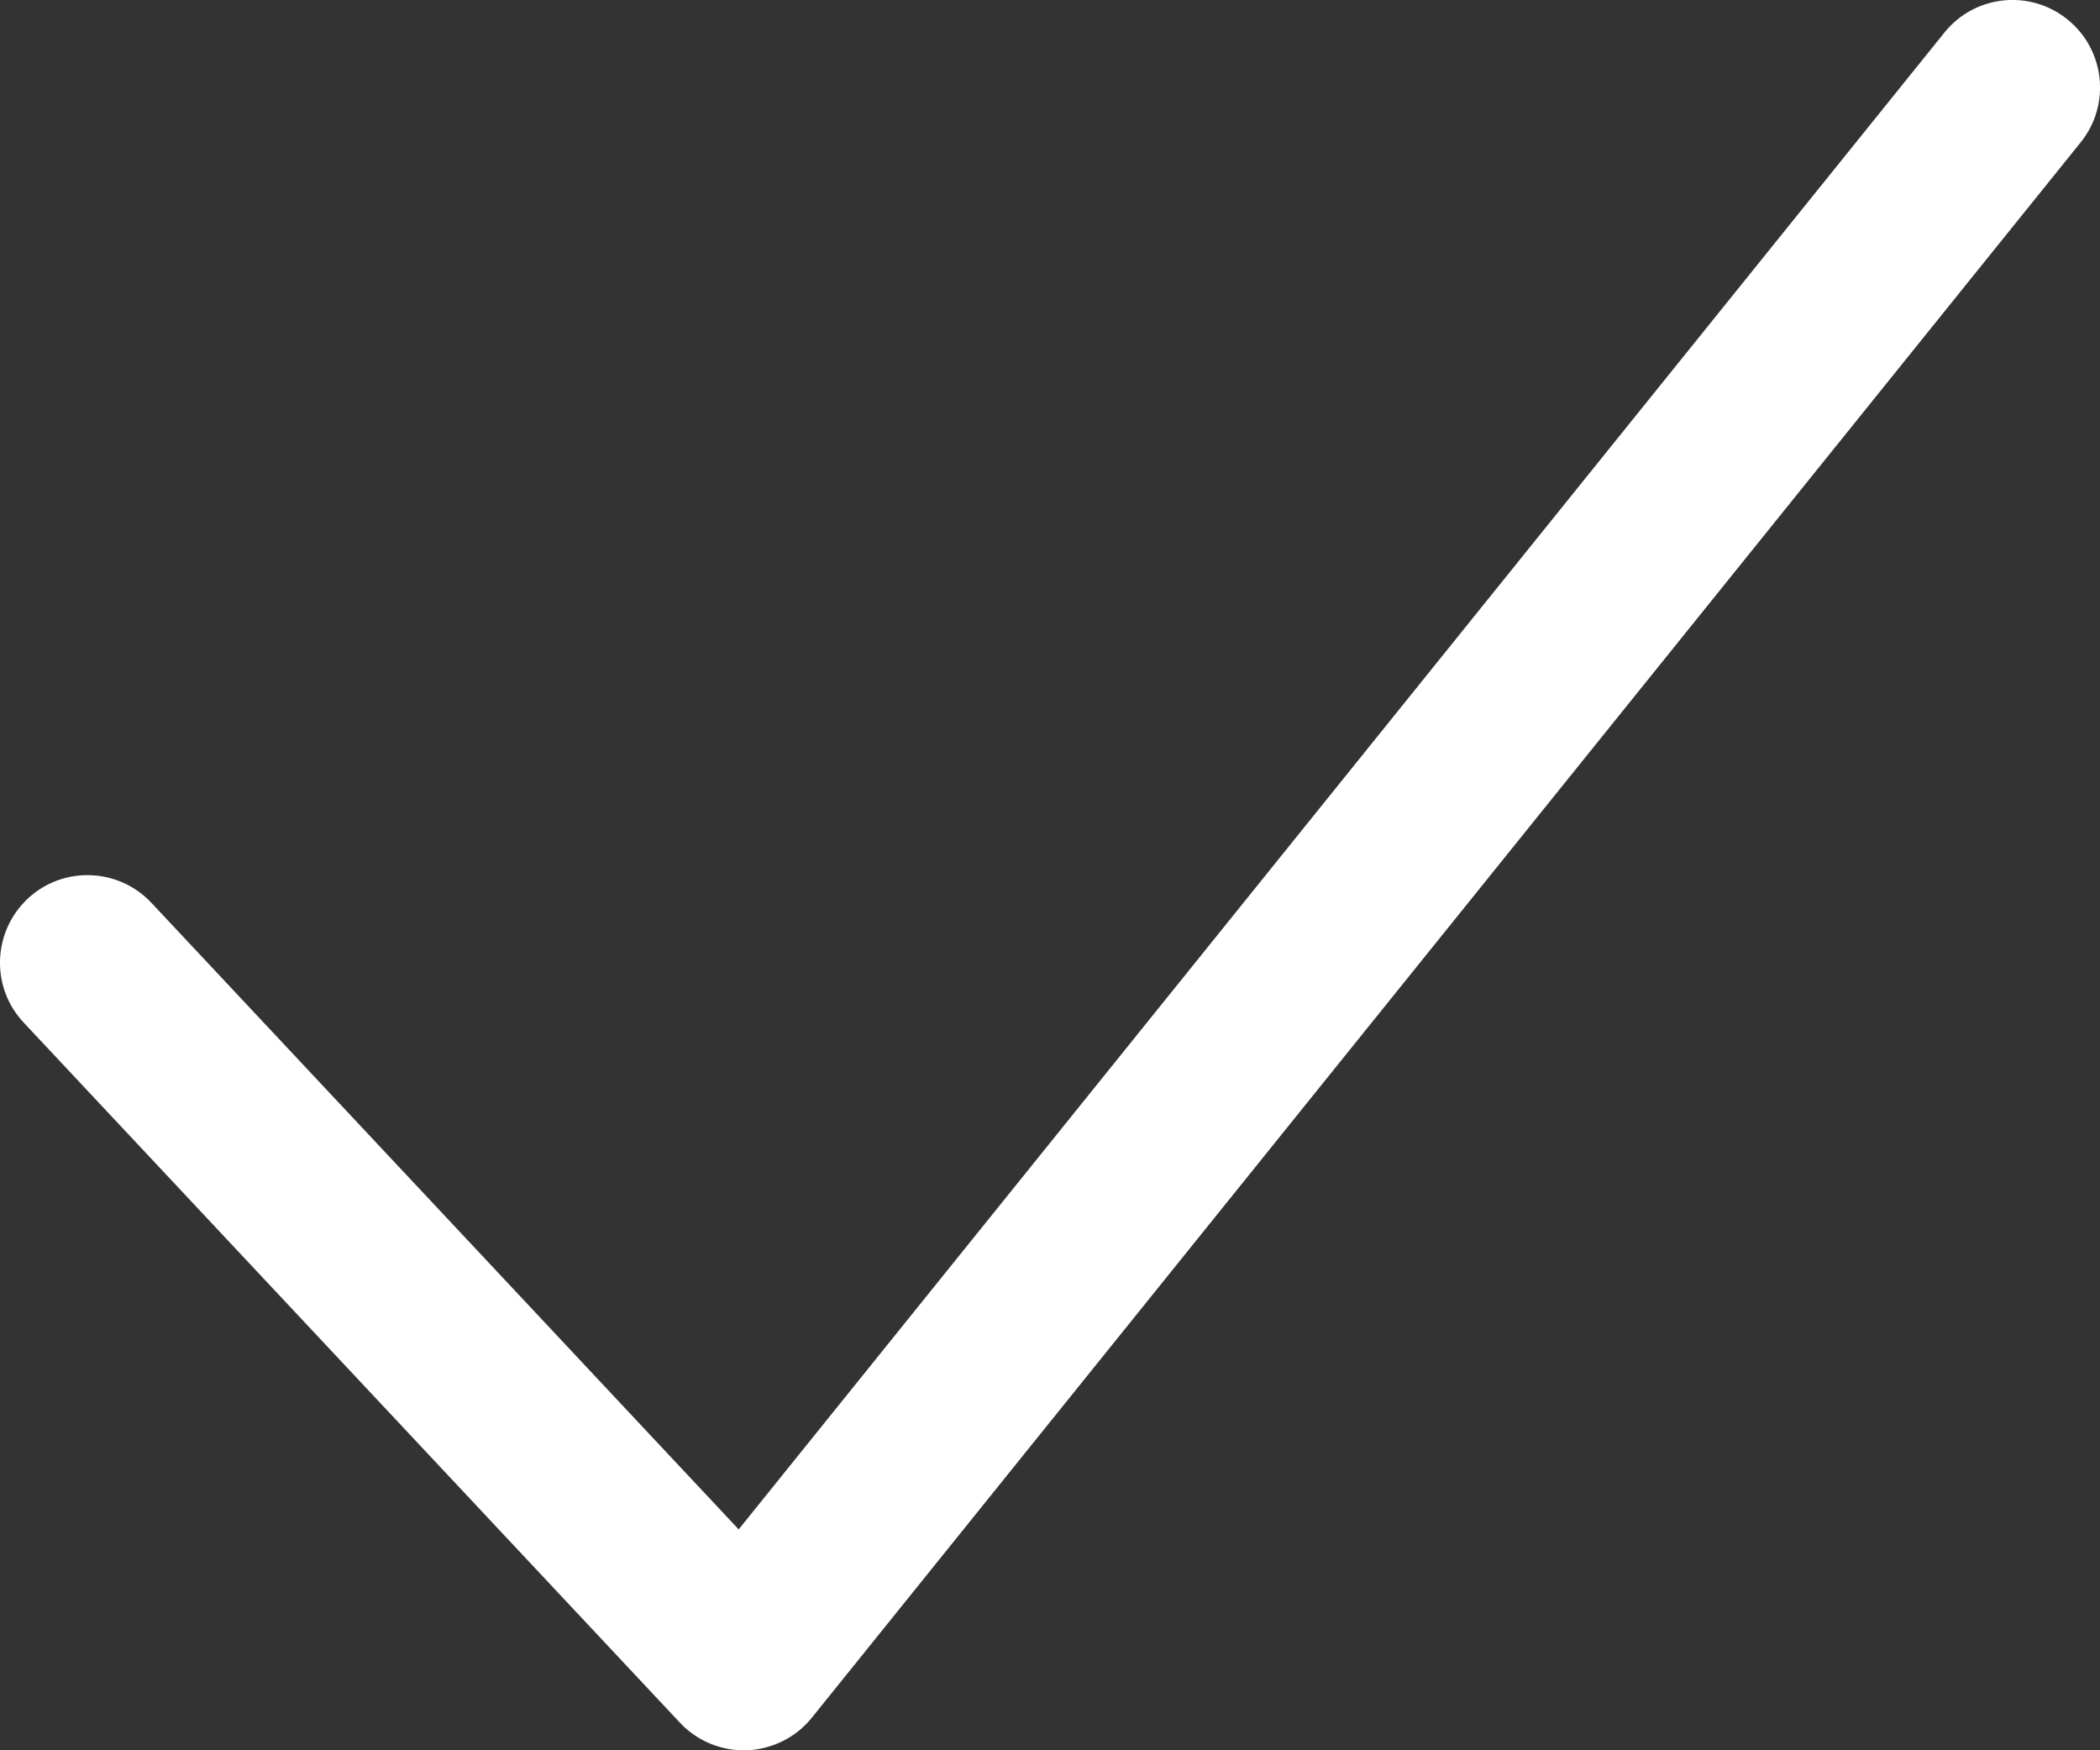 <svg width="12" height="10" viewBox="0 0 12 10" fill="none" xmlns="http://www.w3.org/2000/svg">
<rect x="0" y="0" width="12" height="10" fill="#333333" stroke="none"/>
<path fill-rule="evenodd" clip-rule="evenodd" d="M11.814 0.111C12.029 0.284 12.063 0.599 11.889 0.814L4.639 9.814C4.549 9.926 4.413 9.994 4.269 10C4.124 10.005 3.984 9.948 3.885 9.842L0.135 5.842C-0.054 5.641 -0.043 5.324 0.158 5.135C0.359 4.946 0.676 4.957 0.865 5.158L4.221 8.738L11.111 0.186C11.284 -0.029 11.599 -0.063 11.814 0.111Z" fill="white"/>
</svg>
